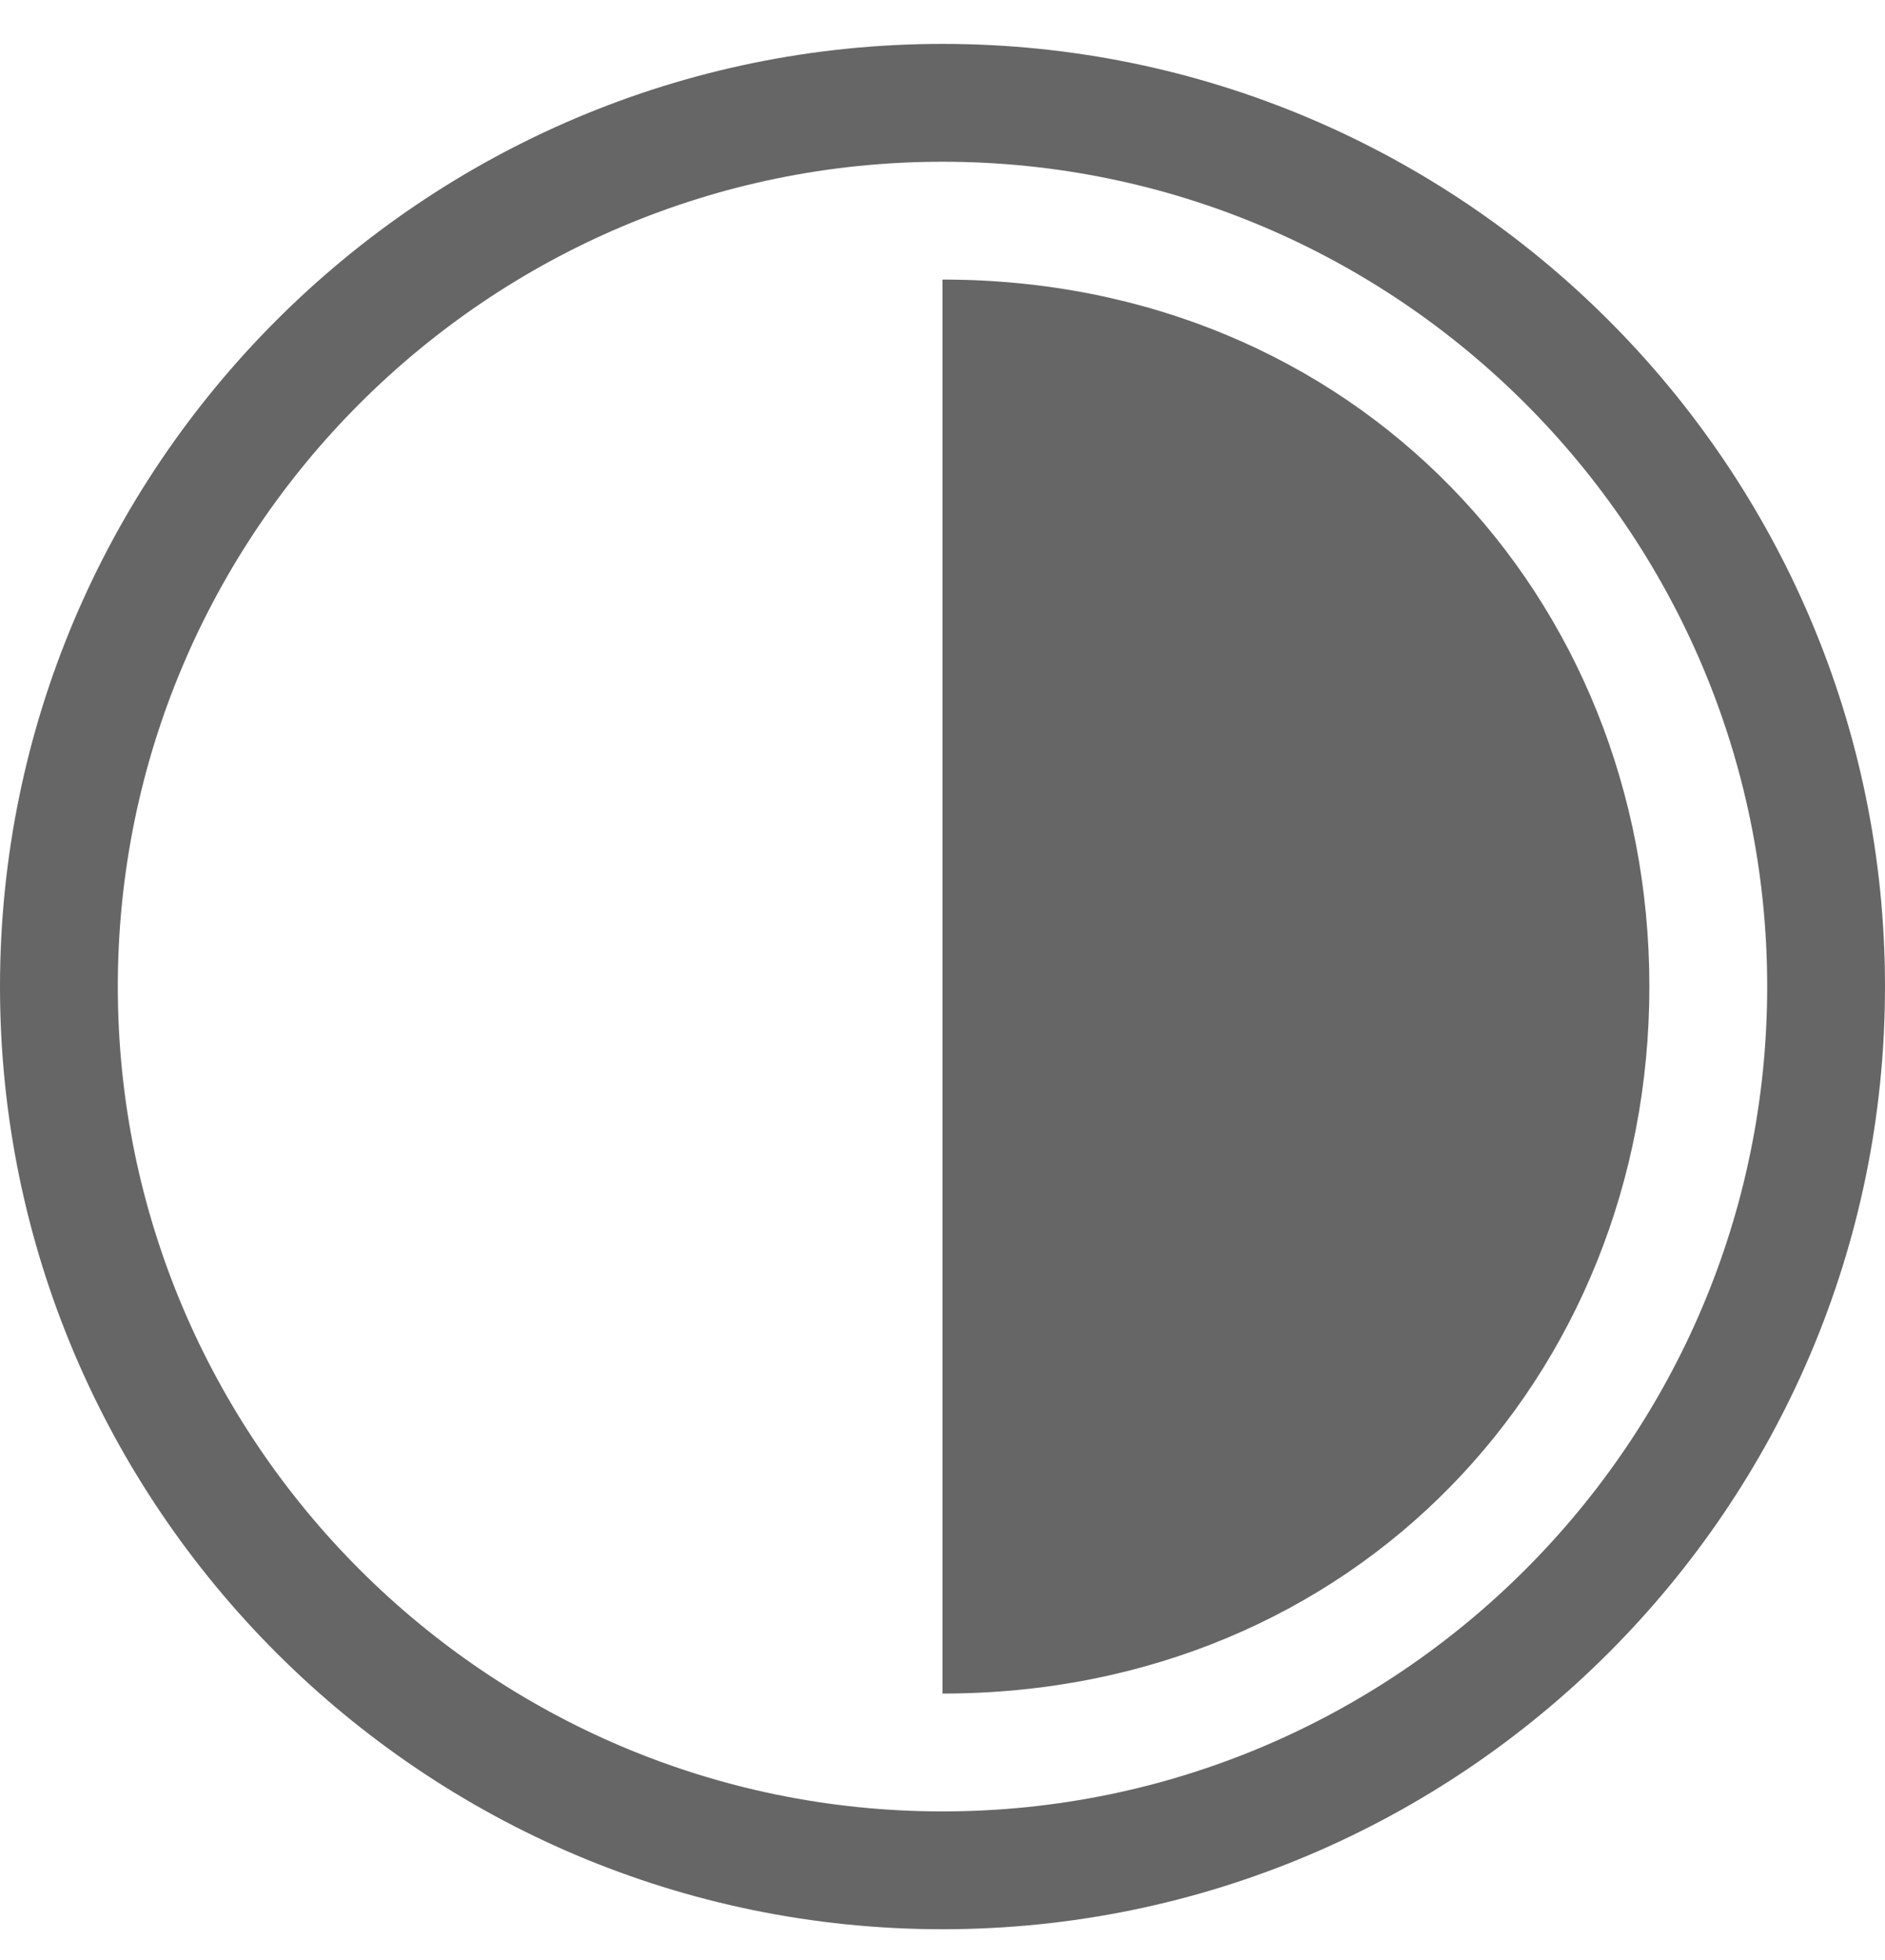 <?xml version="1.0" encoding="utf-8"?>
<!-- Generator: Adobe Illustrator 16.0.0, SVG Export Plug-In . SVG Version: 6.00 Build 0)  -->
<!DOCTYPE svg PUBLIC "-//W3C//DTD SVG 1.1//EN" "http://www.w3.org/Graphics/SVG/1.1/DTD/svg11.dtd">
<svg version="1.1" xmlns="http://www.w3.org/2000/svg" xmlns:xlink="http://www.w3.org/1999/xlink" x="0px" y="0px" width="425.2px"
	 height="442px" viewBox="0 75.14 425.2 442" enable-background="new 0 75.14 425.2 442" xml:space="preserve">
<g id="Capa_1">
	<g>
		<g>
			<path fill="#666666" d="M212.6,85.04C95.378,85.04,0,180.418,0,297.64c0,117.223,95.378,212.6,212.6,212.6
				c117.223,0,212.6-95.377,212.6-212.6C425.2,180.418,329.823,85.04,212.6,85.04z M212.6,483.666
				c-102.58,0-186.025-83.445-186.025-186.025c0-102.58,83.445-186.025,186.025-186.025c102.58,0,186.025,83.445,186.025,186.025
				C398.625,400.22,315.18,483.666,212.6,483.666z"/>
		</g>
	</g>
	<g>
		<g>
			<path fill="#666666" d="M212.6,138.19v318.899c93.012,0,159.449-71.393,159.449-159.449
				C372.049,209.57,305.612,138.19,212.6,138.19z"/>
		</g>
	</g>
</g>
<g id="Camada_2" display="none">
	<g id="Camada_3" display="inline">
		<g>
			<ellipse fill="#666666" cx="217.082" cy="121.831" rx="44.066" ry="43.691"/>
			<polyline fill="#666666" points="6.539,181.907 6.539,221.23 146.084,221.23 146.084,515.054 191.375,515.054 191.375,386.166 
				242.787,386.166 242.787,515.054 288.081,515.054 288.081,223.416 419.056,223.416 419.056,172.077 6.539,172.077 			"/>
		</g>
	</g>
</g>
<g id="Camada_3_1_" display="none">
	<g id="Camada_1_1_" display="inline">
		<g>
			<path fill="#666666" d="M96.98,414.753l-21.773,89.91H3.539l93.441-350.29H187.7l94.805,350.29h-74.392l-23.588-89.91H96.98z
				 M174.546,355.506l-19.052-74.321c-5.442-20.789-10.885-46.773-15.421-67.563h-0.907c-4.538,20.789-9.072,47.294-14.063,67.563
				l-18.143,74.321H174.546z"/>
			<path fill="#666666" d="M422.208,341.992v52.492H303.366v-52.492H422.208z"/>
		</g>
	</g>
</g>
<g id="Camada_4" display="none">
	<g display="inline">
		<path fill="#666666" d="M91.218,414.825l-19.032,89.839H9.539l81.679-350.016h79.301l82.87,350.016h-65.026l-20.619-89.839H91.218
			z M159.02,355.622l-16.652-74.261c-4.759-20.772-9.517-46.737-13.481-67.51h-0.792c-3.965,20.772-7.93,47.257-12.292,67.51
			l-15.86,74.261H159.02z"/>
		<path fill="#666666" d="M364.609,228.391V341.6h82.869v48.816h-82.869v114.248h-38.857V390.417h-82.869V341.6h82.869V228.391
			H364.609L364.609,228.391z"/>
	</g>
</g>
</svg>
